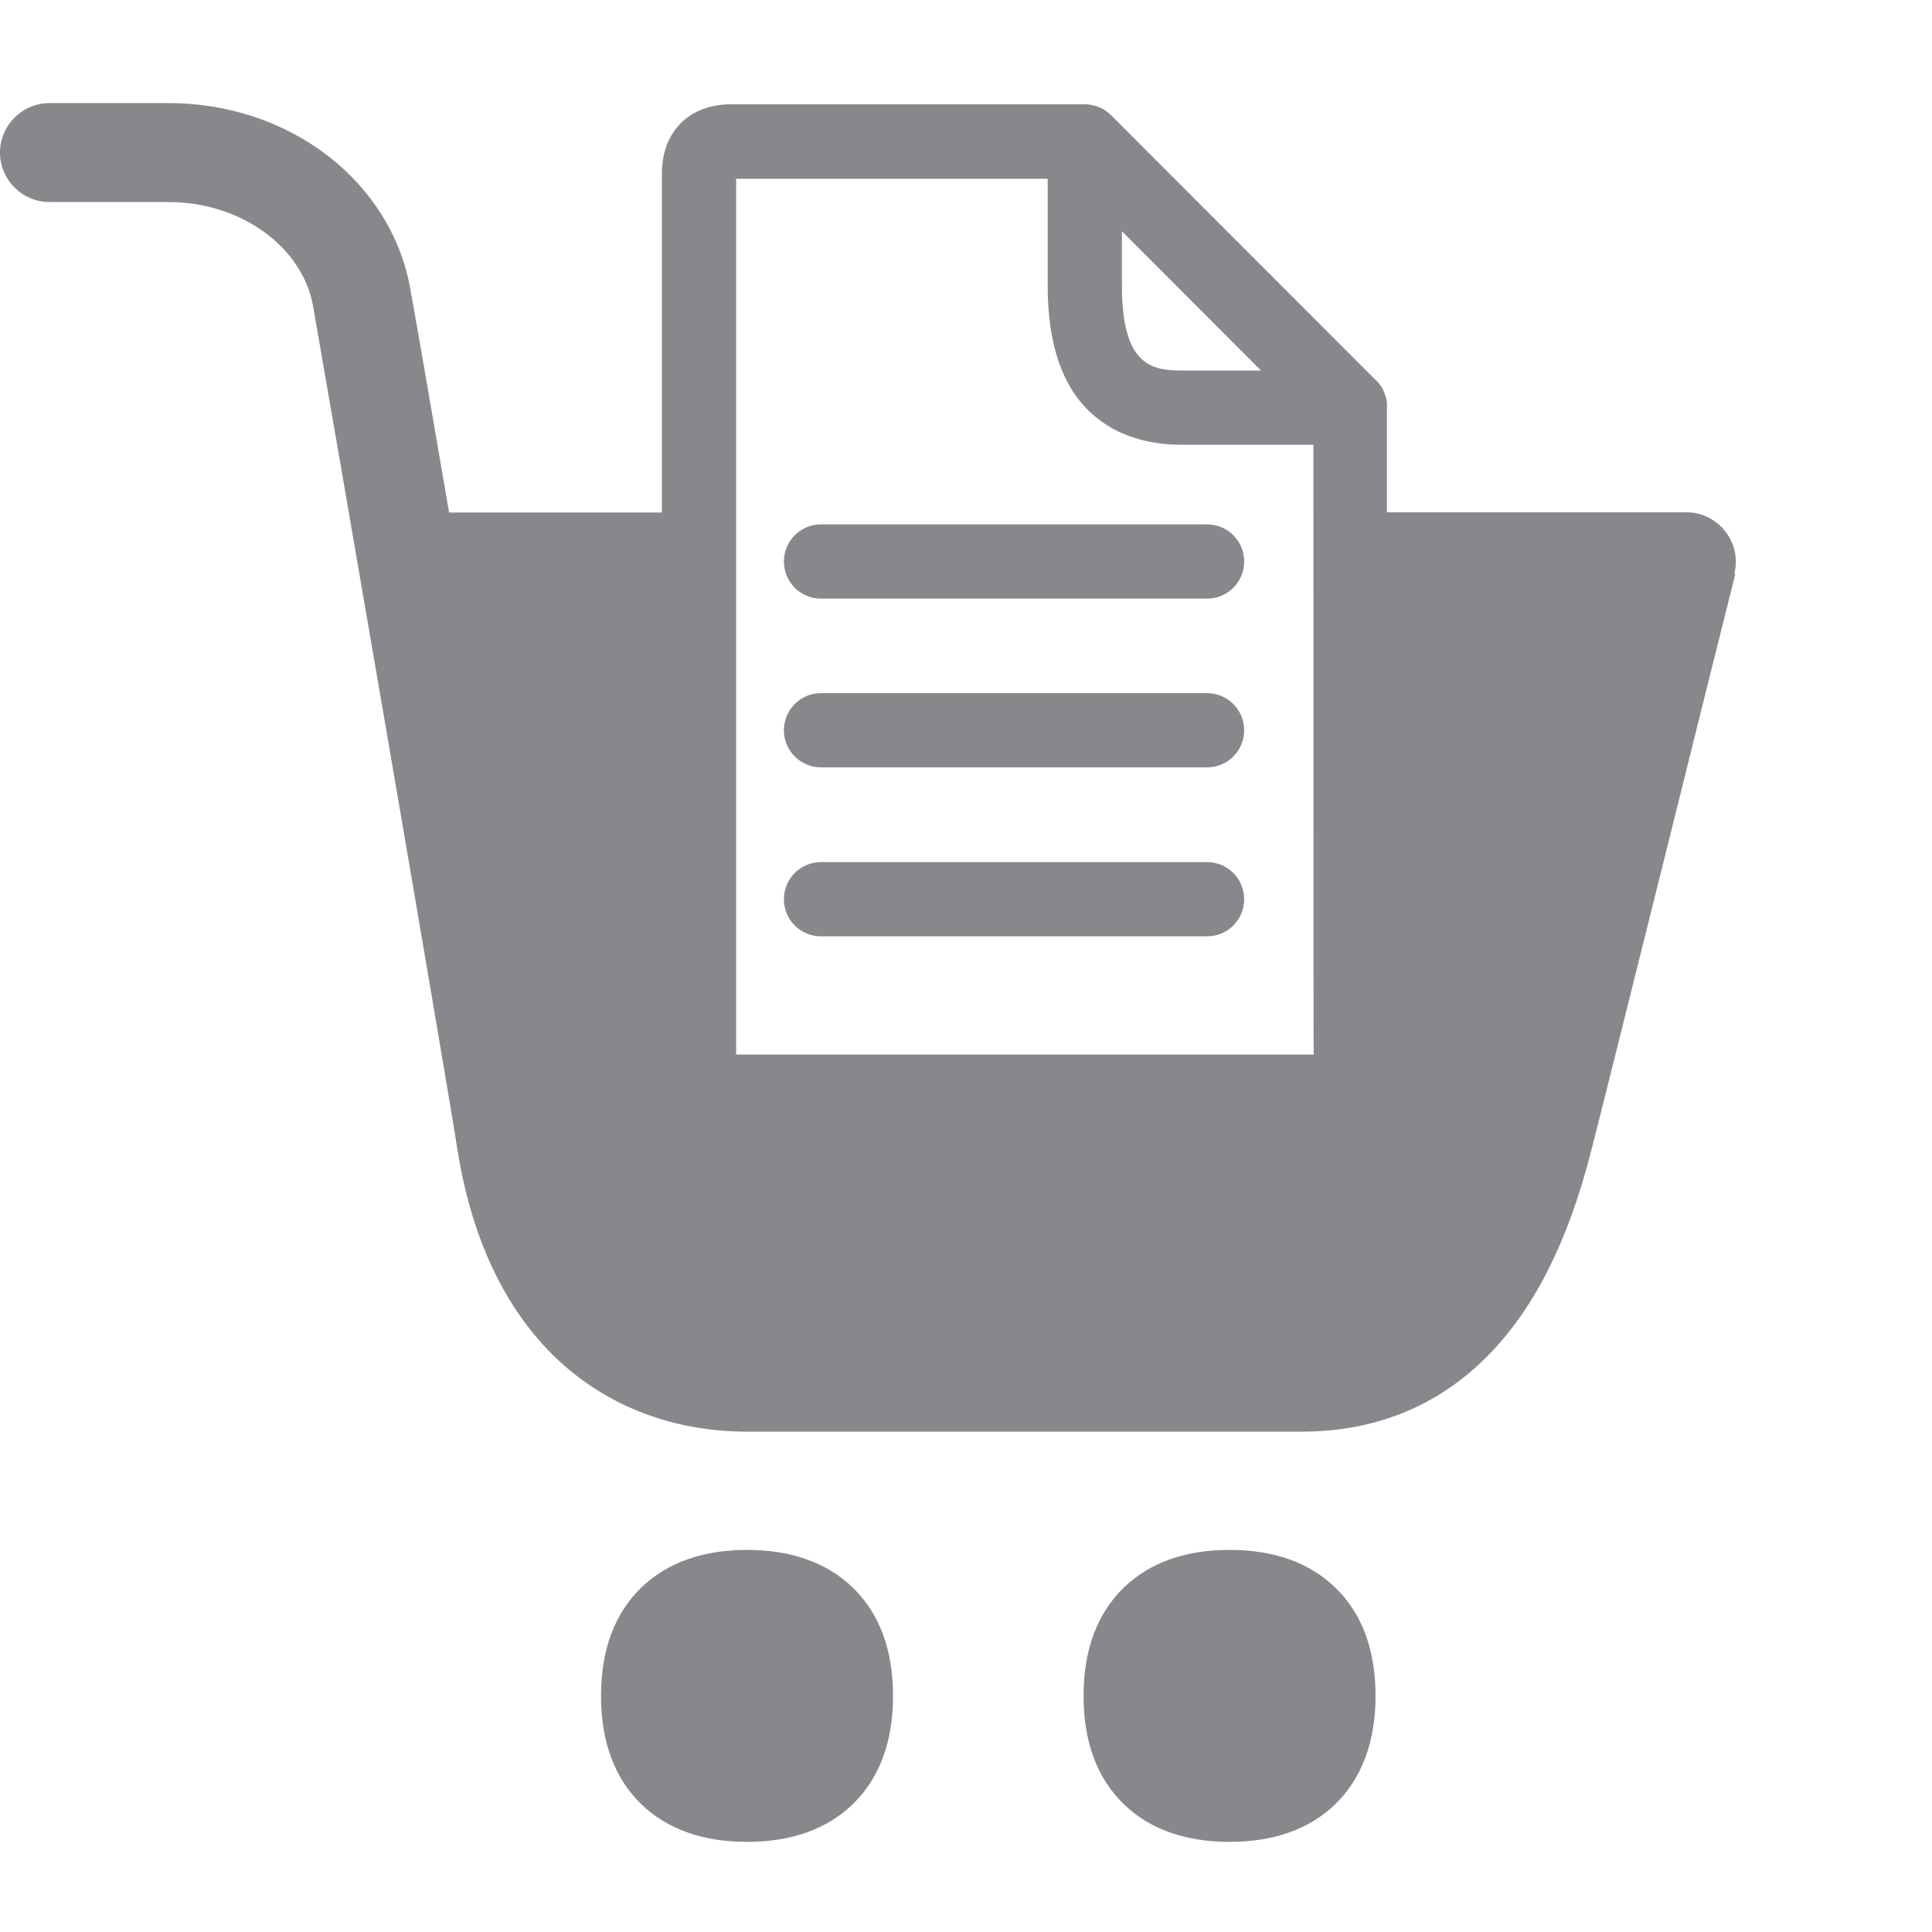 <svg width="40" height="40" viewBox="0 0 40 40" fill="none" xmlns="http://www.w3.org/2000/svg">
<path d="M17.649 32.863C18.207 33.401 18.489 34.154 18.489 35.112C18.489 36.069 18.207 36.822 17.649 37.36C17.116 37.873 16.378 38.134 15.467 38.134C14.555 38.134 13.817 37.873 13.284 37.36C12.726 36.822 12.444 36.069 12.444 35.112C12.444 34.154 12.726 33.401 13.284 32.863C13.817 32.351 14.555 32.089 15.467 32.089C16.378 32.089 17.116 32.351 17.649 32.863ZM25.457 32.089C24.54 32.089 23.807 32.351 23.274 32.863C22.716 33.401 22.434 34.154 22.434 35.112C22.434 36.069 22.716 36.822 23.274 37.36C23.807 37.873 24.545 38.134 25.457 38.134C26.369 38.134 27.106 37.873 27.639 37.36C28.192 36.822 28.479 36.069 28.479 35.112C28.479 34.154 28.198 33.401 27.639 32.863C27.106 32.351 26.374 32.089 25.457 32.089ZM22.936 2.328L22.951 2.339L22.936 2.328ZM22.521 2.165H22.542H22.521ZM22.675 2.195L22.695 2.2L22.675 2.195ZM22.88 2.287L22.895 2.298L22.88 2.287ZM22.762 2.221L22.747 2.216L22.762 2.221ZM22.823 2.252L22.762 2.221C22.777 2.231 22.798 2.241 22.823 2.252ZM22.741 2.216L22.695 2.2L22.741 2.216ZM22.613 2.18L22.675 2.195C22.654 2.185 22.634 2.18 22.613 2.18ZM22.823 2.252C22.844 2.262 22.859 2.272 22.88 2.287C22.859 2.277 22.844 2.262 22.823 2.252ZM22.521 2.165C22.506 2.165 22.485 2.165 22.47 2.159C22.49 2.165 22.506 2.165 22.521 2.165ZM22.608 2.175C22.588 2.17 22.562 2.17 22.542 2.165C22.562 2.17 22.588 2.175 22.608 2.175ZM22.936 2.328C22.921 2.318 22.91 2.308 22.895 2.298C22.91 2.308 22.921 2.318 22.936 2.328ZM28.551 7.948L28.561 7.963L28.551 7.948ZM28.602 8.019L28.592 8.004L28.602 8.019ZM28.669 8.137L28.674 8.153L28.669 8.137ZM28.7 8.219L28.695 8.199L28.7 8.219ZM28.725 8.373V8.352V8.373ZM25.759 11.626C25.759 12.051 25.416 12.394 24.991 12.394H16.998C16.573 12.394 16.23 12.051 16.23 11.626C16.23 11.2 16.573 10.857 16.998 10.857H24.991C25.416 10.857 25.759 11.2 25.759 11.626C25.764 11.62 25.764 11.626 25.759 11.626ZM25.759 15.119C25.759 15.544 25.416 15.887 24.991 15.887H16.998C16.573 15.887 16.23 15.544 16.23 15.119C16.23 14.694 16.573 14.351 16.998 14.351H24.991C25.416 14.351 25.759 14.694 25.759 15.119C25.764 15.119 25.764 15.119 25.759 15.119ZM25.759 18.618C25.759 19.043 25.416 19.386 24.991 19.386H16.998C16.573 19.386 16.23 19.043 16.23 18.618C16.23 18.192 16.573 17.849 16.998 17.849H24.991C25.416 17.849 25.759 18.192 25.759 18.618C25.764 18.612 25.764 18.618 25.759 18.618ZM28.73 8.424V8.373V8.424ZM28.679 8.158L28.695 8.204C28.689 8.188 28.684 8.168 28.679 8.158ZM28.73 8.352C28.73 8.332 28.725 8.306 28.72 8.286C28.72 8.311 28.725 8.332 28.73 8.352ZM28.51 7.891C28.525 7.907 28.541 7.927 28.556 7.943C28.536 7.927 28.52 7.912 28.51 7.891ZM28.674 8.137L28.643 8.076C28.654 8.096 28.659 8.117 28.674 8.137ZM28.705 8.219L28.72 8.281C28.71 8.265 28.705 8.245 28.705 8.219ZM28.572 7.958C28.582 7.973 28.592 7.984 28.602 7.999C28.587 7.989 28.577 7.973 28.572 7.958ZM28.643 8.071C28.633 8.05 28.623 8.035 28.613 8.014C28.618 8.035 28.628 8.055 28.643 8.071ZM22.951 2.339C22.967 2.354 22.987 2.369 23.003 2.385C22.987 2.369 22.967 2.354 22.951 2.339ZM35.928 11.887C35.647 12.998 35.114 15.139 34.55 17.409C33.859 20.18 33.146 23.043 32.931 23.878C32.445 25.753 31.743 27.131 30.769 28.104C29.745 29.123 28.459 29.641 26.942 29.641H15.477C13.945 29.641 12.587 29.123 11.547 28.15C10.466 27.131 9.765 25.661 9.467 23.781C9.227 22.224 6.809 8.194 6.481 6.334C6.26 5.105 4.98 4.183 3.494 4.183H1.025C0.461 4.183 0 3.722 0 3.158C0 2.595 0.461 2.134 1.025 2.134H3.489C5.989 2.134 8.094 3.747 8.494 5.976C8.602 6.565 8.914 8.368 9.298 10.611H13.704V3.594C13.704 2.723 14.268 2.159 15.144 2.159H22.47C22.485 2.159 22.506 2.159 22.521 2.165H22.542C22.562 2.165 22.588 2.17 22.608 2.175L22.67 2.19L22.69 2.195L22.736 2.211L22.752 2.216L22.813 2.246H22.818C22.839 2.257 22.854 2.267 22.875 2.282L22.89 2.293C22.905 2.303 22.916 2.313 22.931 2.323L22.946 2.334C22.962 2.349 22.982 2.364 22.998 2.38L28.505 7.891C28.52 7.907 28.536 7.927 28.551 7.943L28.561 7.958C28.572 7.973 28.582 7.984 28.592 7.999L28.602 8.014C28.613 8.03 28.623 8.05 28.633 8.071V8.076L28.664 8.137L28.669 8.153L28.684 8.199L28.689 8.219L28.705 8.281V8.286C28.71 8.306 28.715 8.332 28.715 8.352V10.606H34.914C35.477 10.606 35.938 11.067 35.938 11.631C35.938 11.718 35.928 11.8 35.908 11.882L35.928 11.887ZM27.193 9.208H24.453C23.244 9.203 22.598 8.649 22.27 8.188C21.886 7.64 21.696 6.903 21.691 5.929V3.701H15.241V21.834H27.198C27.193 20.738 27.193 13.721 27.193 9.208ZM26.107 7.671L23.228 4.787V5.924C23.233 7.533 23.812 7.671 24.458 7.671H26.107Z" fill="#86888C"/>
</svg>
